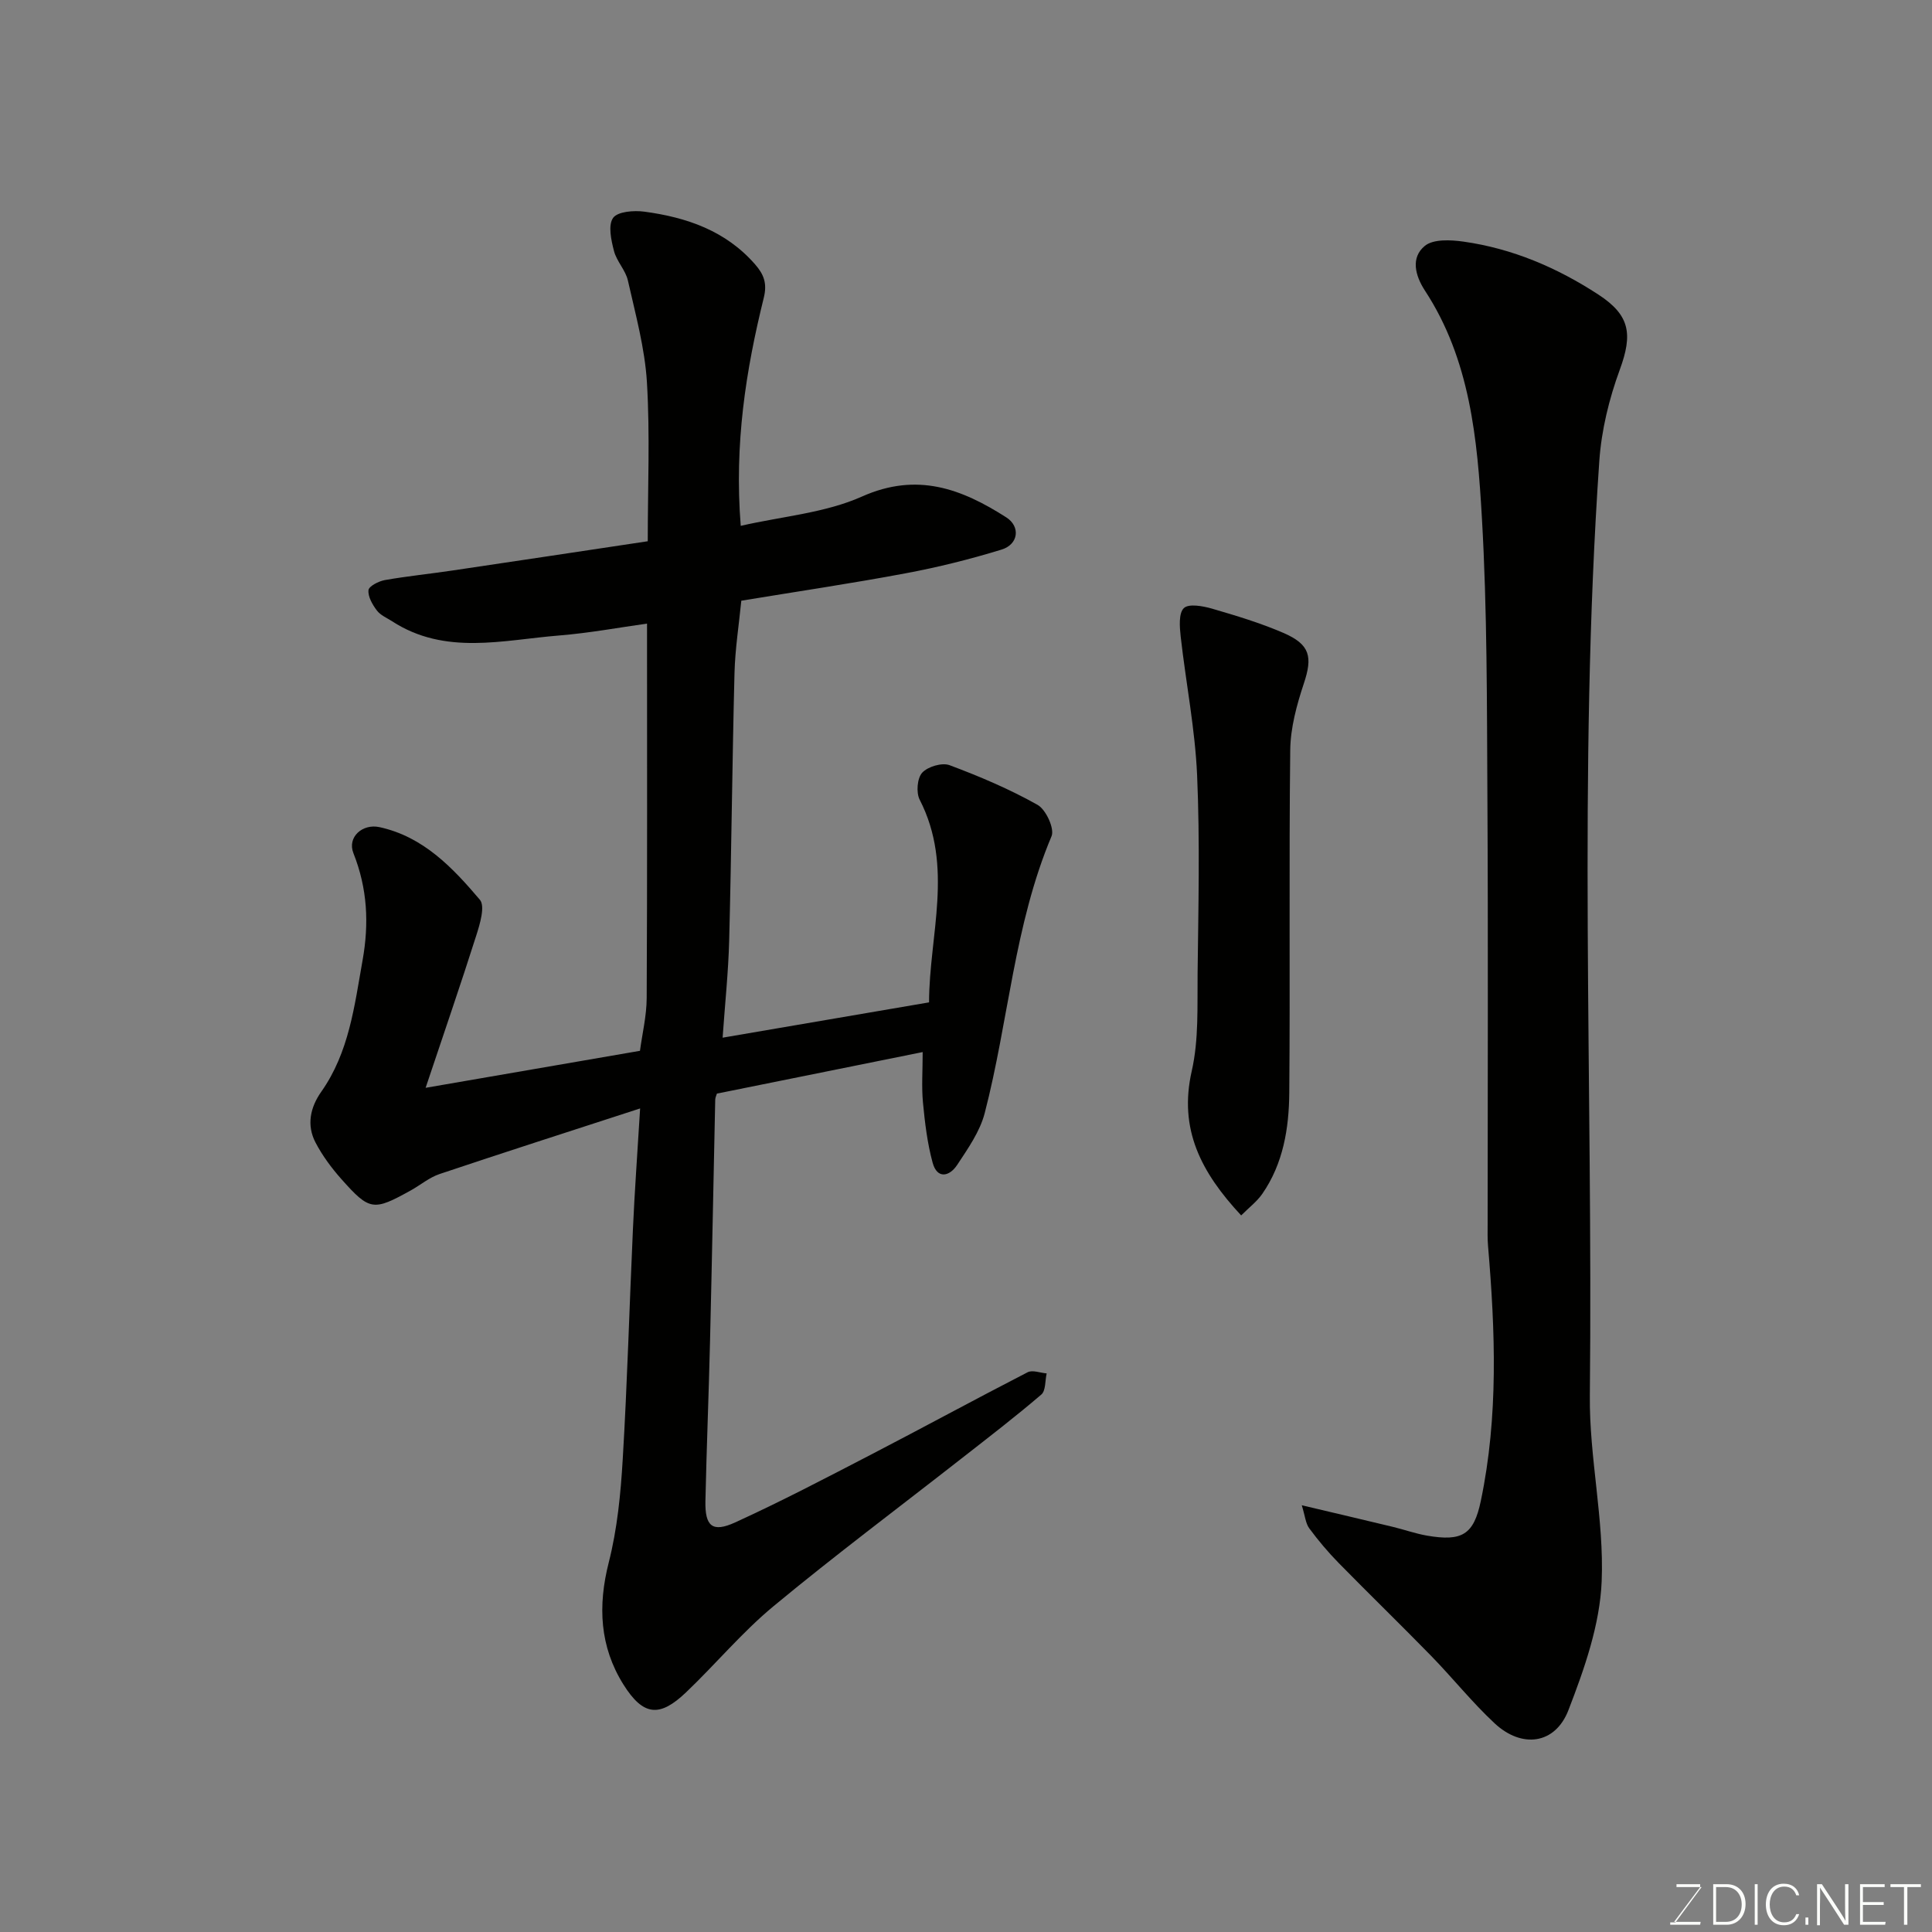 <svg enable-background="new 0 0 400 400" viewBox="0 0 400 400" xmlns="http://www.w3.org/2000/svg"><rect x="0" y="0" width="400" height="400" fill="#808080" stroke="none"/><path d="m132.53 229.49c-14.76 4.8-28.17 9.1-41.52 13.58-2.12.71-3.95 2.27-5.94 3.38-7.77 4.31-8.53 4.26-14.39-2.33-2.05-2.31-3.94-4.86-5.36-7.58-1.87-3.59-1.1-7.25 1.19-10.5 5.77-8.18 6.87-17.76 8.56-27.24 1.36-7.63 1-14.86-1.9-22.16-1.32-3.33 1.89-6.16 5.4-5.39 9.09 1.98 15.15 8.4 20.78 15.03 1.13 1.33.02 5.01-.74 7.39-3.2 10.08-6.65 20.07-10.49 31.55 15.9-2.74 30.07-5.19 44.38-7.66.46-3.49 1.37-7.2 1.39-10.92.13-25.73.07-51.46.07-77.53-5.68.79-11.9 1.95-18.19 2.46-11.66.94-23.58 4.18-34.57-2.93-1.1-.71-2.43-1.26-3.17-2.24-.91-1.21-1.87-2.85-1.74-4.21.07-.82 2.1-1.86 3.38-2.09 4.65-.82 9.37-1.29 14.05-1.99 13.58-2.01 27.16-4.06 40.39-6.05 0-11.15.48-22.06-.17-32.9-.43-7.08-2.37-14.1-3.94-21.08-.48-2.14-2.33-3.97-2.88-6.11-.58-2.24-1.26-5.32-.19-6.85.93-1.33 4.31-1.59 6.47-1.3 8.75 1.18 16.84 3.93 22.93 10.91 1.85 2.12 2.53 3.97 1.8 6.93-3.71 15.02-6.12 30.22-4.77 47.21 8.63-1.98 17.48-2.66 25.11-6.07 11.42-5.09 20.61-1.6 29.86 4.31 2.98 1.9 2.56 5.6-.98 6.68-6.51 2-13.17 3.66-19.87 4.91-11.23 2.11-22.55 3.78-34 5.67-.48 4.9-1.28 9.94-1.41 15-.47 18.43-.63 36.86-1.1 55.29-.17 6.58-.87 13.14-1.36 20.18 14.49-2.48 28.22-4.83 42.74-7.31.03-13.97 5.18-28.08-1.94-41.96-.76-1.48-.52-4.46.52-5.59 1.15-1.26 4.1-2.14 5.66-1.56 6.24 2.33 12.43 4.96 18.23 8.22 1.73.97 3.55 4.93 2.89 6.49-7.75 18.4-8.9 38.33-13.84 57.34-.99 3.82-3.48 7.35-5.71 10.73-1.57 2.38-4.13 2.99-5.07-.48-1.1-4.03-1.6-8.26-2-12.44-.31-3.28-.06-6.61-.06-10.46-14.49 2.92-28.47 5.75-42.6 8.6-.09.32-.34.79-.35 1.25-.36 16.6-.67 33.2-1.07 49.79-.26 11.1-.72 22.2-.96 33.3-.11 5.24 1.43 6.6 6.16 4.44 9.49-4.33 18.75-9.18 28.01-13.98 10.88-5.64 21.65-11.51 32.54-17.11 1.01-.52 2.61.13 3.94.24-.34 1.49-.17 3.58-1.11 4.38-5.35 4.58-10.94 8.87-16.49 13.21-13.02 10.19-26.27 20.1-38.99 30.64-6.49 5.38-11.96 11.98-18.09 17.82-5.38 5.12-8.79 5-12.96-1.66-4.89-7.83-5.32-16.24-3.02-25.27 1.76-6.93 2.47-14.2 2.89-21.37.95-15.85 1.38-31.73 2.11-47.59.34-7.71.91-15.44 1.49-25.02z" fill="#010100"/><path d="m269.52 311.65c6.91 1.63 12.87 3.03 18.81 4.46 2.37.57 4.69 1.4 7.08 1.82 7.26 1.25 9.71-.14 11.18-7.19 3.66-17.49 2.99-35.14 1.49-52.8-.13-1.49-.08-3-.08-4.5 0-29.49.12-58.98-.05-88.47-.11-19.26-.03-38.56-1.14-57.78-.94-16.27-2.43-32.72-11.79-47.02-2.05-3.14-2.97-6.84-.03-9.26 1.75-1.44 5.34-1.26 7.98-.89 10.16 1.43 19.43 5.4 27.99 10.99 6.56 4.29 7.08 8.21 4.4 15.53-2.21 6.02-3.8 12.52-4.24 18.9-4.45 64.47-1.29 129.03-1.96 193.54-.13 12.79 2.97 25.64 2.45 38.38-.36 9.01-3.58 18.15-6.88 26.7-2.74 7.1-9.65 7.99-15.29 2.73-4.65-4.33-8.65-9.35-13.09-13.91-6.34-6.5-12.86-12.82-19.21-19.3-2.18-2.23-4.21-4.63-6.06-7.14-.77-1.03-.87-2.55-1.56-4.79z" fill="#010100"/><path d="m256.97 251.64c-8.28-8.9-12.98-17.82-10.23-29.91 1.48-6.51 1.13-13.48 1.21-20.24.16-13.66.49-27.33-.1-40.96-.42-9.6-2.32-19.14-3.4-28.72-.22-2-.45-4.86.66-5.91 1.02-.97 3.95-.43 5.85.12 4.98 1.45 9.99 2.96 14.74 5.01 5.59 2.41 6.08 4.98 4.24 10.5-1.47 4.43-2.76 9.16-2.81 13.77-.28 23.65 0 47.3-.2 70.95-.06 7.35-1.24 14.65-5.59 20.93-1.12 1.6-2.75 2.84-4.37 4.46z" fill="#010100"/><g fill="#fbfcfa"><path d="m346.9 398 5.4-7.3h-5.2v-.6h4.9v.6l-5.4 7.2h5.5l-.1.6h-6.2v-.5z"/><path d="m354.7 390.1h2.8c2.3 0 3.9 1.6 3.9 4.1s-1.6 4.3-3.9 4.3h-2.8zm.6 7.8h2c2.2 0 3.3-1.6 3.3-3.6 0-1.8-1-3.6-3.3-3.6h-2z"/><path d="m363.9 390.1v8.4h-.6v-8.4z"/><path d="m372.5 396.3c-.4 1.3-1.4 2.3-3.2 2.3-2.4 0-3.7-1.9-3.7-4.3 0-2.3 1.2-4.3 3.7-4.3 1.8 0 2.9 1 3.2 2.4h-.6c-.4-1.1-1.1-1.8-2.5-1.8-2.1 0-3 1.9-3 3.7s.9 3.7 3 3.7c1.4 0 2.1-.7 2.5-1.7z"/><path d="m373.8 398.5v-1.5h.6v1.5z"/><path d="m376.2 398.5v-8.4h1c1.3 2 4.4 6.6 4.9 7.6-.1-1.2-.1-2.4-.1-3.8v-3.8h.7v8.4h-.9c-1.2-1.9-4.4-6.8-5-7.7.1 1.1 0 2.3 0 3.9v3.9h-.6z"/><path d="m390 394.4h-4.3v3.5h4.7l-.1.6h-5.2v-8.4h5.1v.6h-4.5v3.1h4.3z"/><path d="m394.2 390.7h-2.8v-.6h6.3v.6h-2.8v7.8h-.7z"/></g></svg>